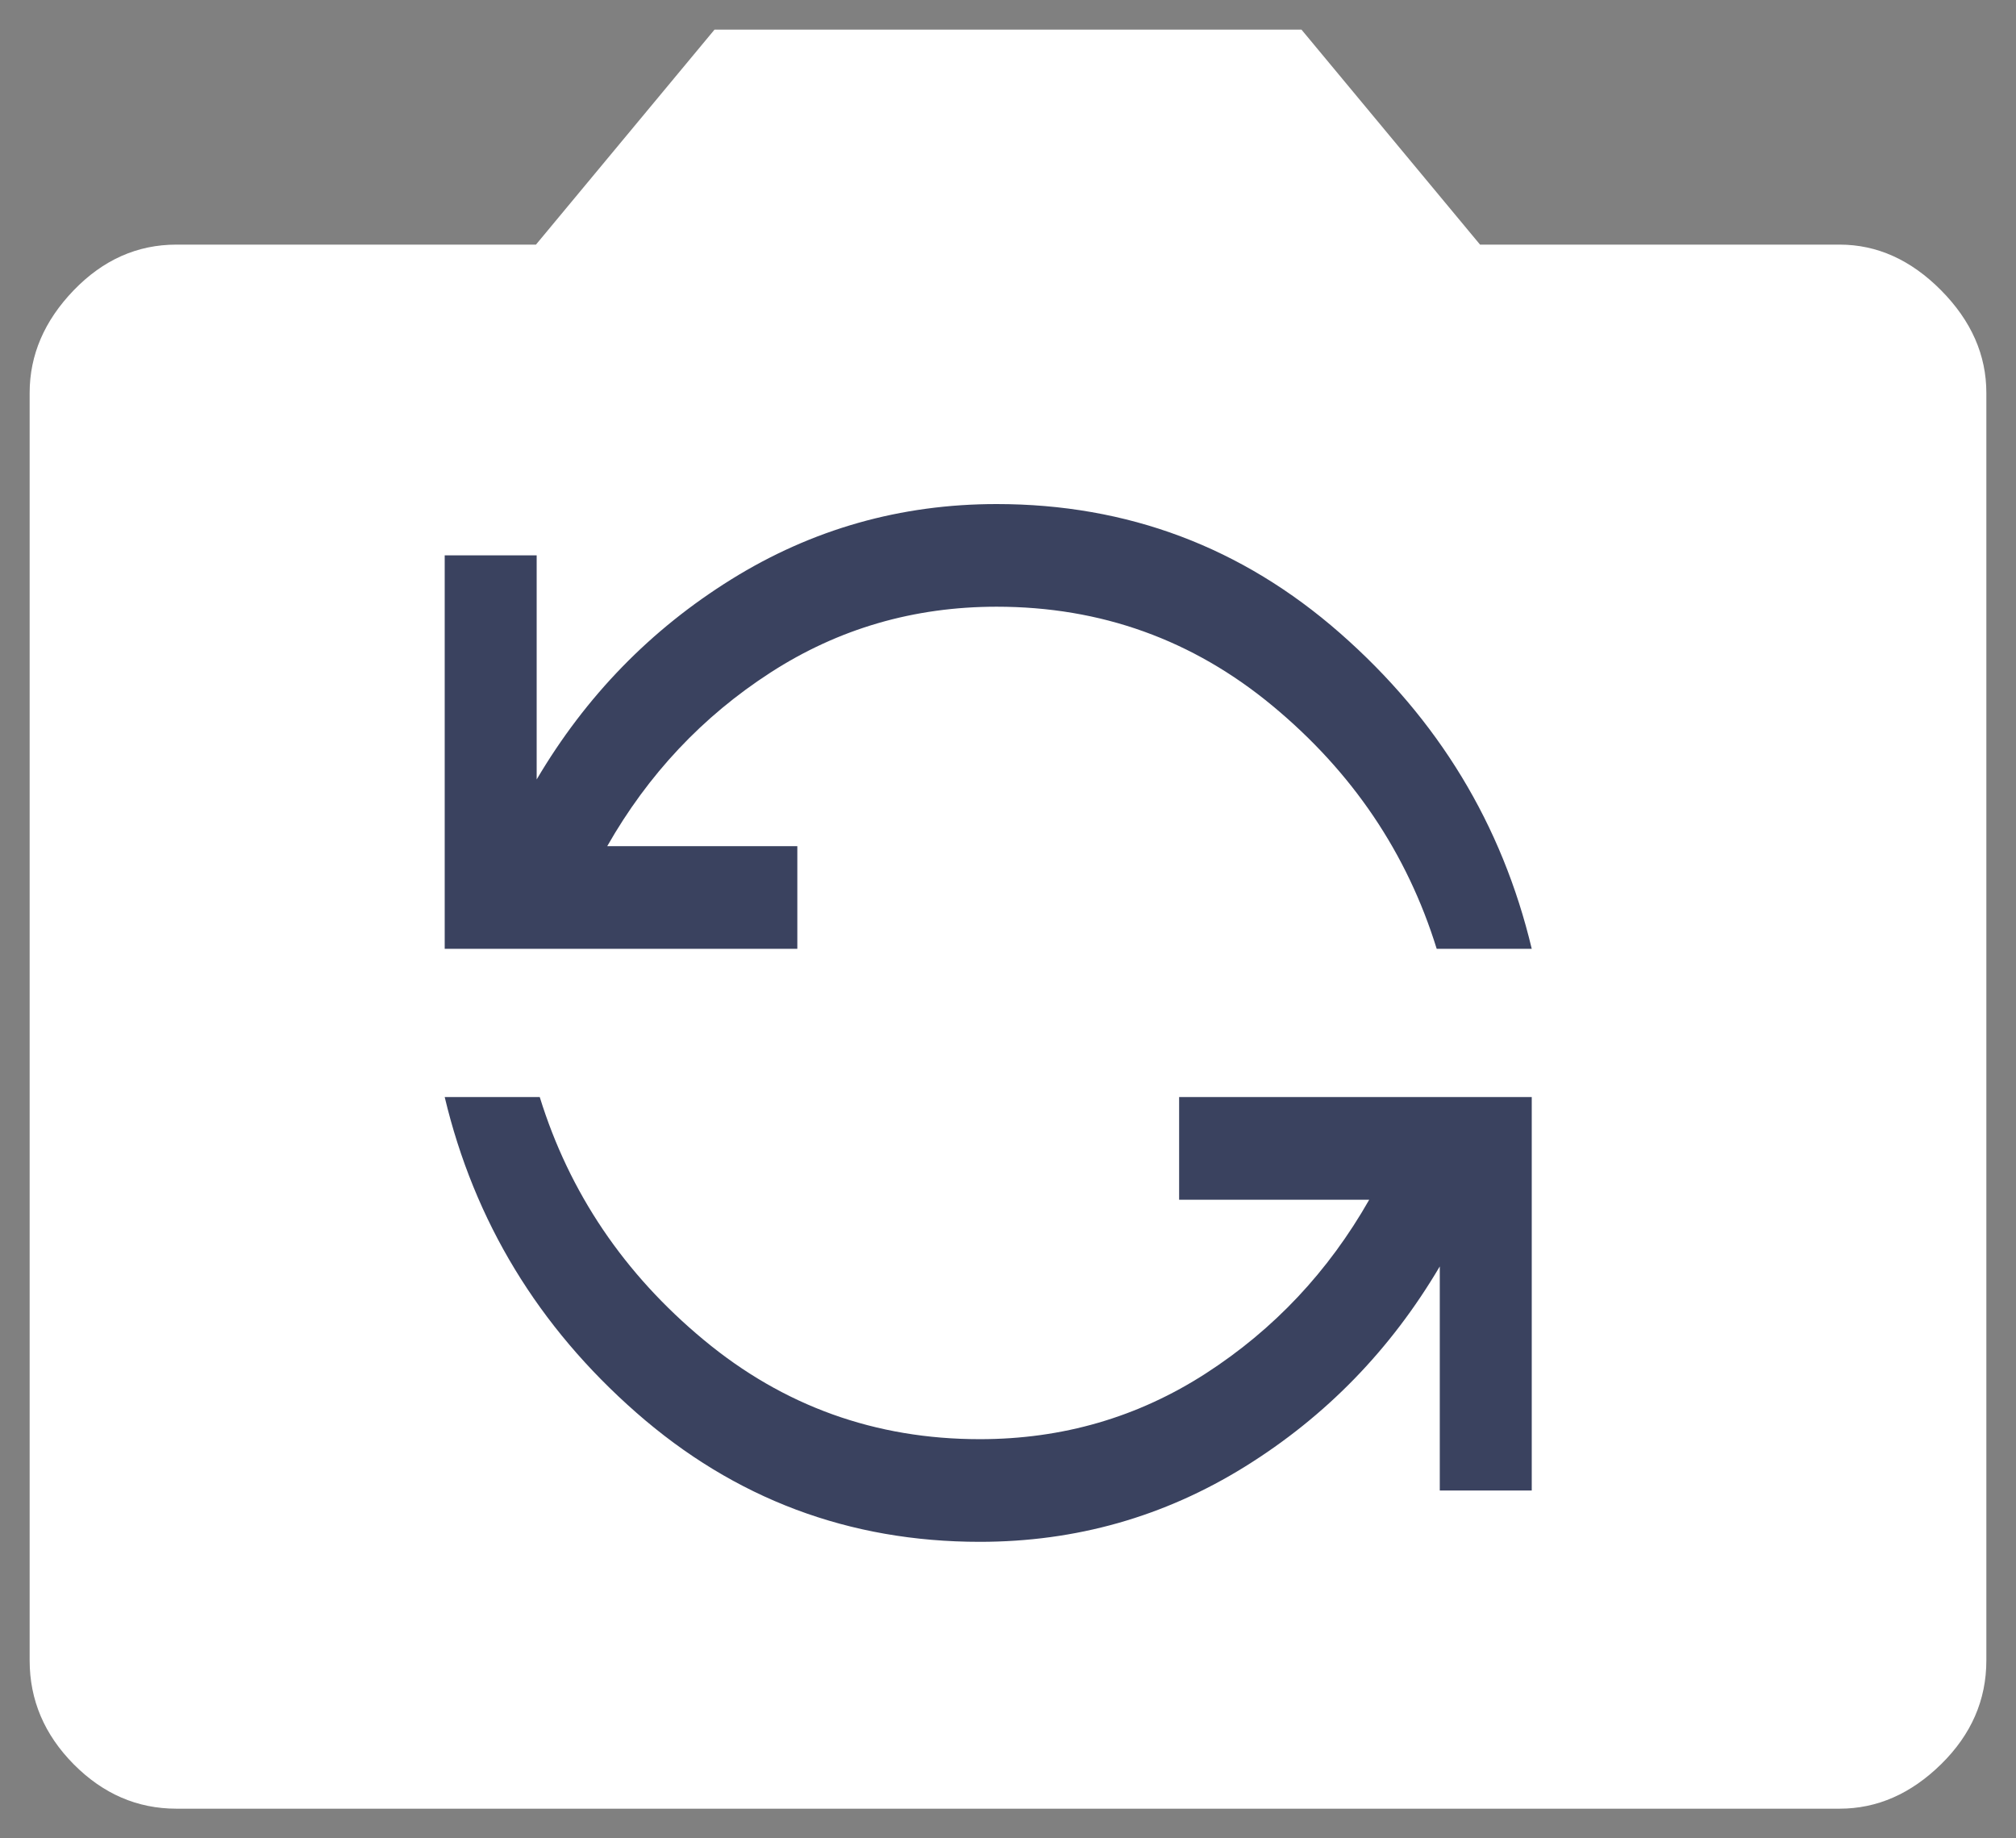 <svg width="34" height="31" viewBox="0 0 34 31" fill="none" xmlns="http://www.w3.org/2000/svg">
<rect x="0" y="0" width="34" height="31" fill="#808080" stroke="none"/>
<path d="M2.975 30.5C2.315 30.5 1.738 30.25 1.242 29.75C0.748 29.25 0.5 28.667 0.5 28V6.625C0.5 5.986 0.748 5.41 1.242 4.896C1.738 4.382 2.315 4.125 2.975 4.125H9.039L12.05 0.5H21.95L24.961 4.125H31.025C31.657 4.125 32.228 4.382 32.737 4.896C33.246 5.41 33.5 5.986 33.5 6.625V28C33.5 28.667 33.246 29.25 32.737 29.75C32.228 30.25 31.657 30.5 31.025 30.5H2.975Z" fill="white"/>
<path d="M7.5 9.365V16H13.447V14.269H10.241C10.931 13.058 11.848 12.082 12.995 11.341C14.141 10.601 15.413 10.231 16.809 10.231C18.567 10.231 20.119 10.789 21.463 11.904C22.808 13.019 23.73 14.385 24.23 16H25.833C25.333 13.904 24.256 12.13 22.601 10.678C20.946 9.226 19.015 8.5 16.809 8.5C15.188 8.5 13.697 8.923 12.335 9.769C10.974 10.615 9.879 11.74 9.051 13.144V9.365H7.5Z" fill="#3A425F"/>
<path d="M25.833 25.135L25.833 18.5L19.886 18.5L19.886 20.231L23.092 20.231C22.403 21.442 21.485 22.418 20.338 23.159C19.192 23.899 17.921 24.269 16.524 24.269C14.766 24.269 13.214 23.712 11.87 22.596C10.525 21.481 9.603 20.115 9.103 18.5L7.5 18.5C8 20.596 9.077 22.37 10.732 23.822C12.387 25.274 14.318 26 16.524 26C18.145 26 19.636 25.577 20.998 24.731C22.36 23.885 23.454 22.76 24.282 21.356L24.282 25.135L25.833 25.135Z" fill="#3A425F"/>
</svg>
